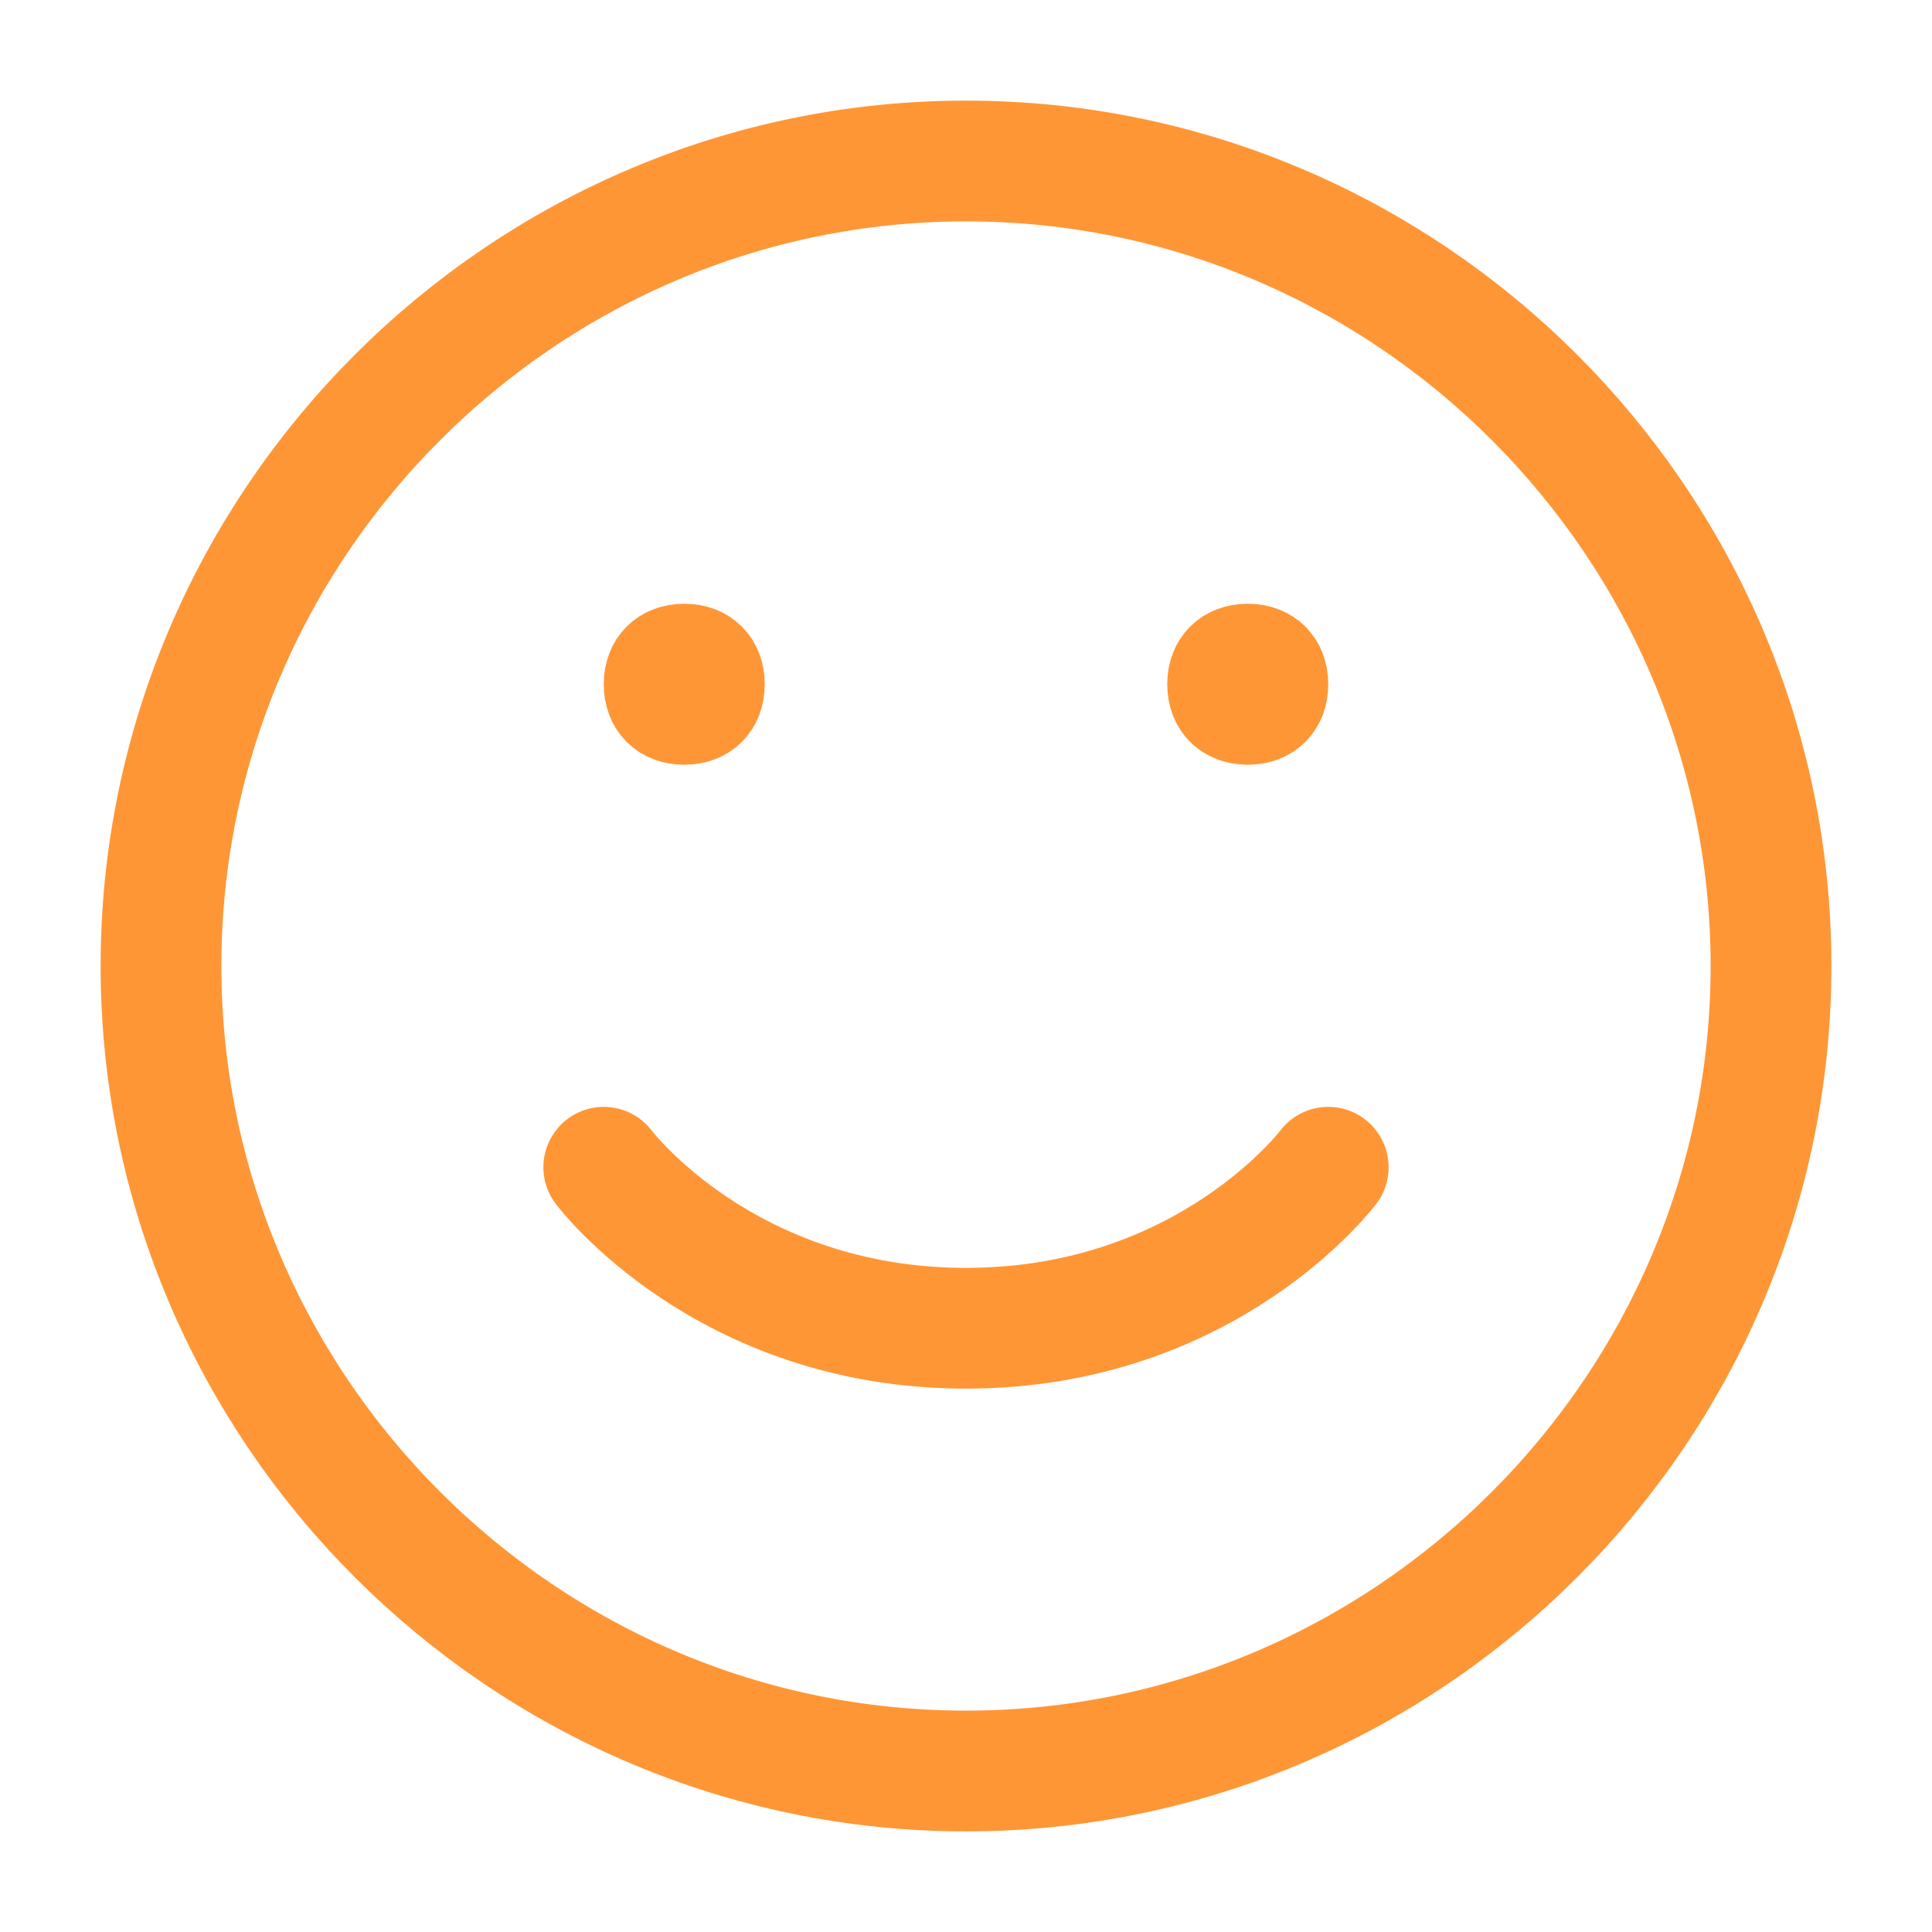 <?xml version="1.0" encoding="utf-8"?>
<!-- Generator: $$$/GeneralStr/196=Adobe Illustrator 27.6.0, SVG Export Plug-In . SVG Version: 6.00 Build 0)  -->
<svg version="1.1" id="Calque_1" xmlns="http://www.w3.org/2000/svg" xmlns:xlink="http://www.w3.org/1999/xlink" x="0px" y="0px"
	 viewBox="0 0 24 24" style="enable-background:new 0 0 24 24;" xml:space="preserve">
<style type="text/css">
	.st0{fill:none;stroke:#FF9636;stroke-width:1.5;stroke-linecap:round;stroke-linejoin:round;}
	.st1{fill:#FF9636;stroke:#FF9636;stroke-miterlimit:10;}
</style>
<g id="emoji">
	<path id="Vector" class="st0" d="M12,22C6.5,22,2,17.5,2,12C2,6.5,6.5,2,12,2c5.5,0,10,4.5,10,10C22,17.5,17.5,22,12,22z"/>
	<path id="Vector_2" class="st0" d="M16.5,14.5c0,0-1.5,2-4.5,2s-4.5-2-4.5-2"/>
	<path id="Vector_3" class="st1" d="M15.5,9C15.2,9,15,8.8,15,8.5S15.2,8,15.5,8S16,8.2,16,8.5S15.8,9,15.5,9z"/>
	<path id="Vector_4" class="st1" d="M8.5,9C8.2,9,8,8.8,8,8.5S8.2,8,8.5,8S9,8.2,9,8.5S8.8,9,8.5,9z"/>
</g>
</svg>
